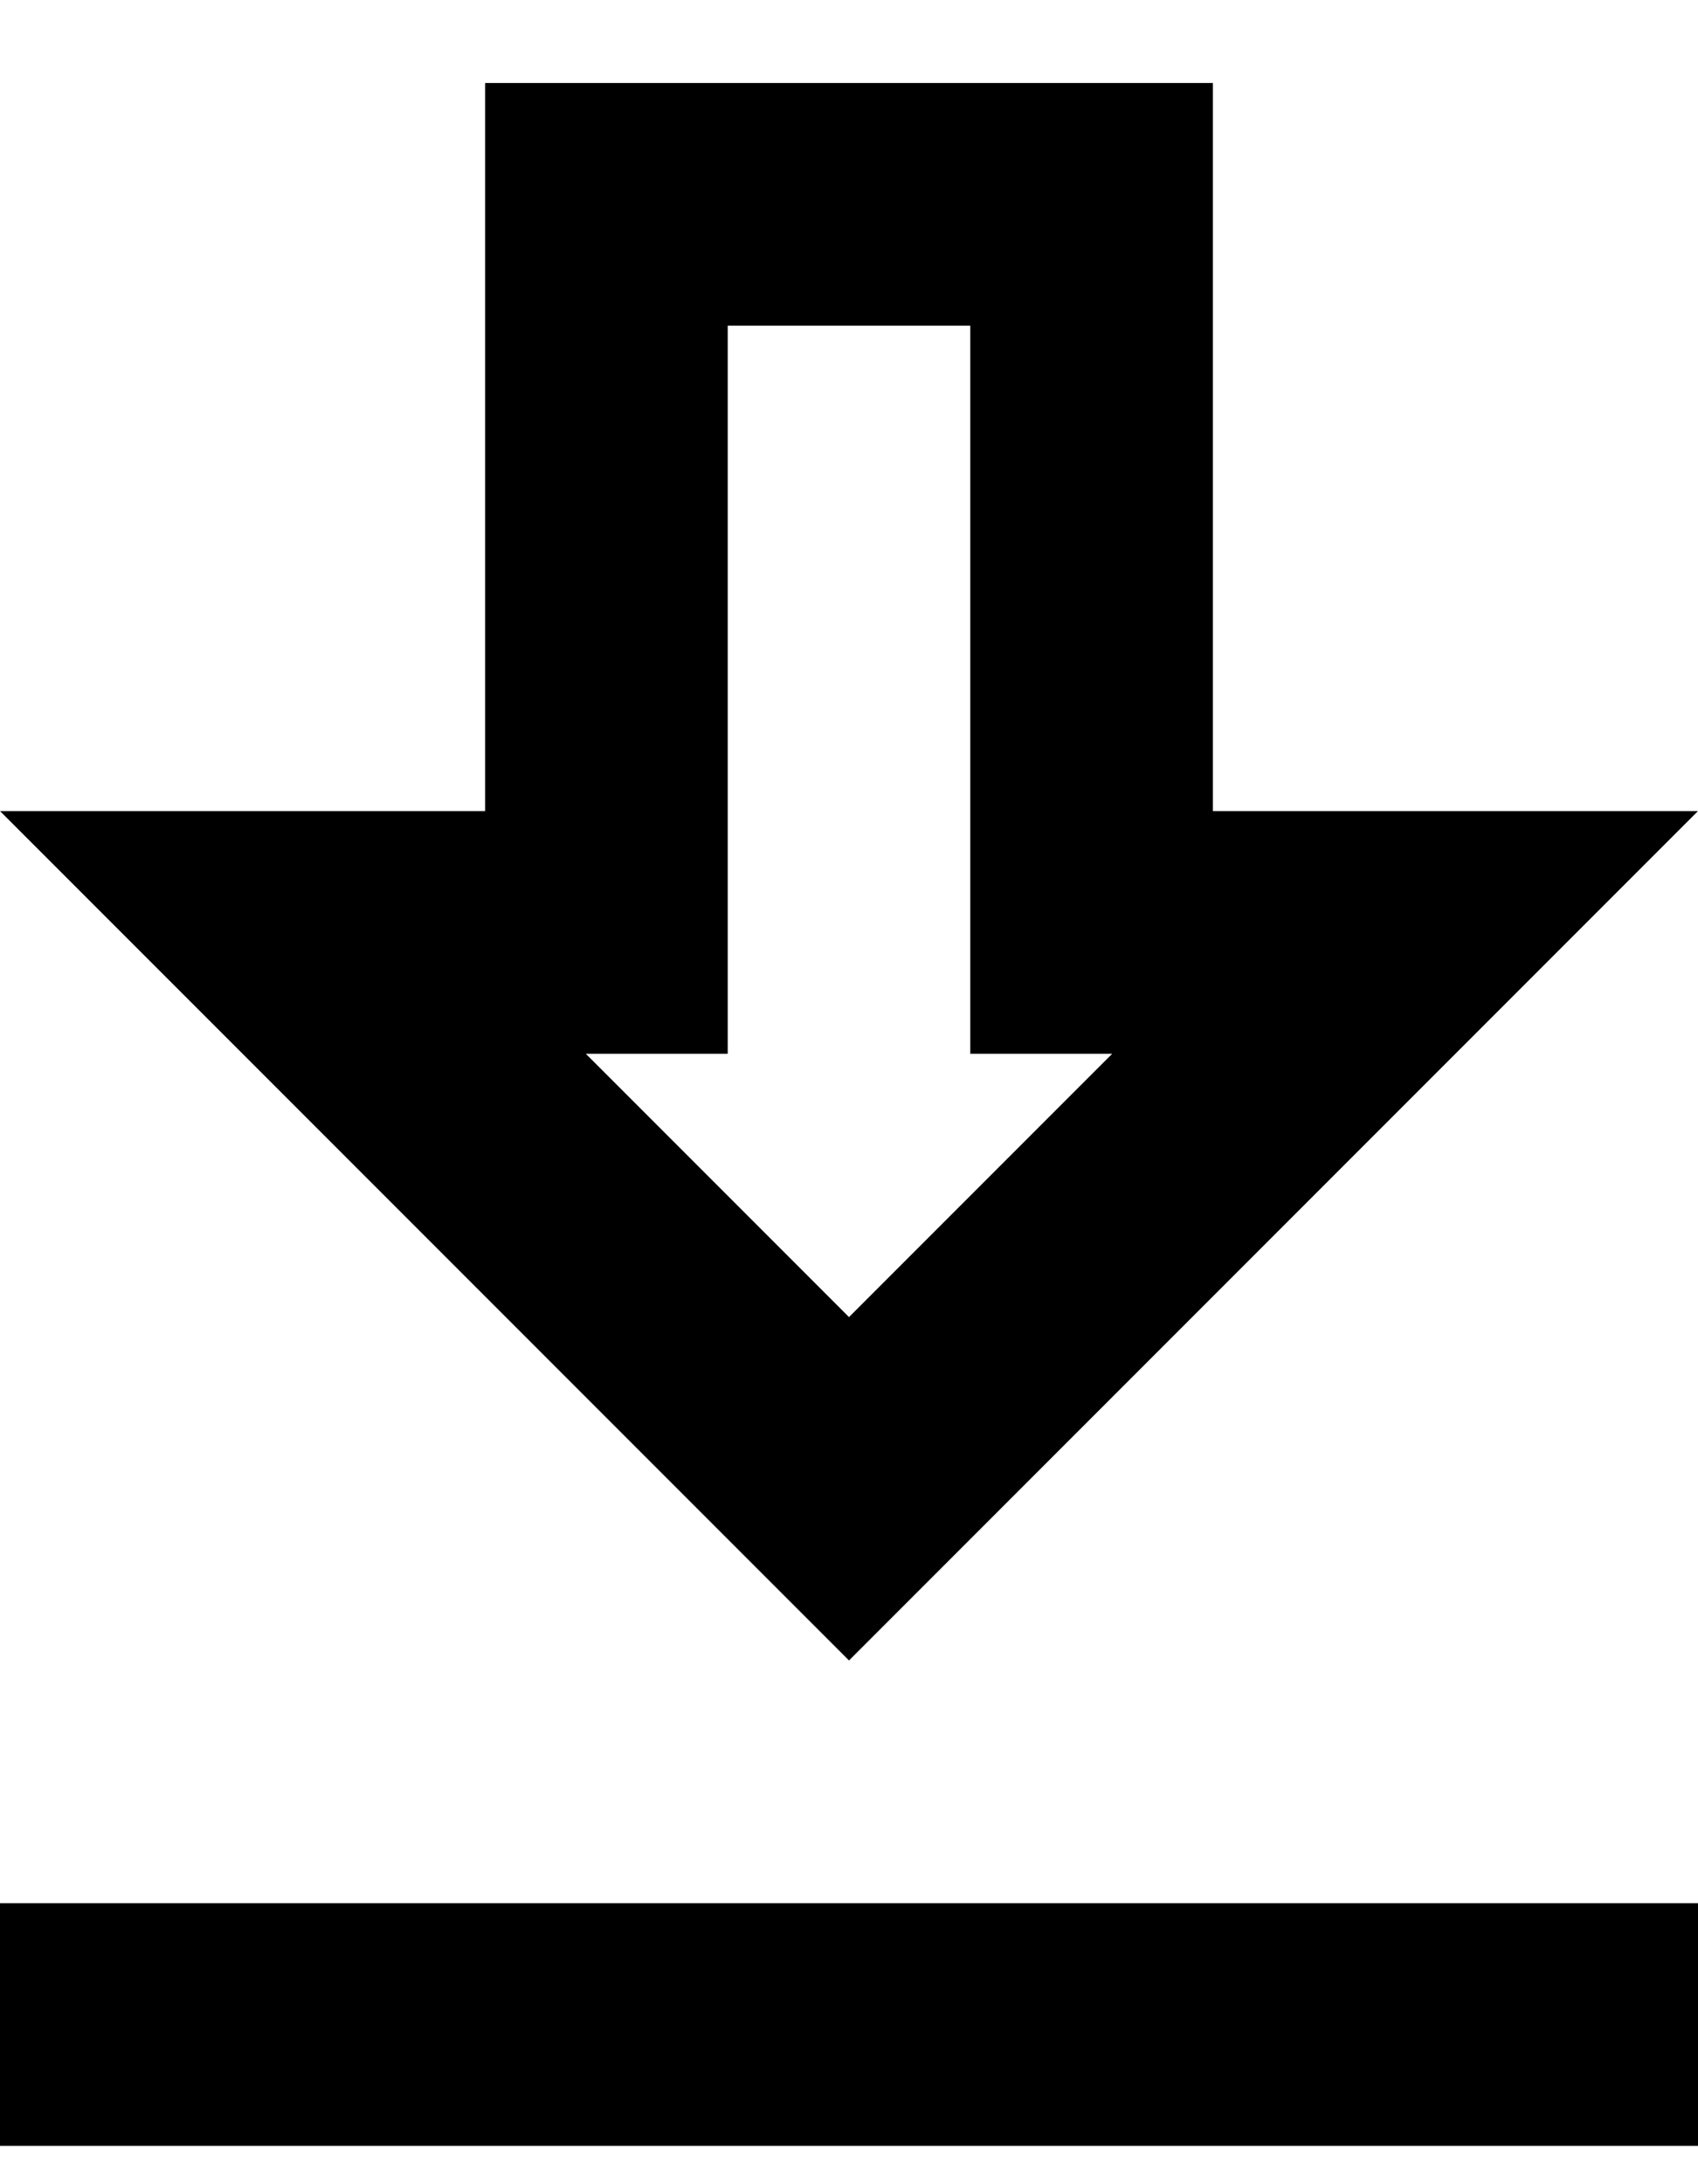<svg viewBox="0 0 14 18" xmlns="http://www.w3.org/2000/svg">
  <path fill-rule="evenodd" clip-rule="evenodd" d="M14 6.684h-4v-6H4v6H0l7 7 7-7zm-8 2v-6h2v6h1.17L7 10.854l-2.17-2.17H6zm8 9v-2H0v2h14z" />
</svg>
